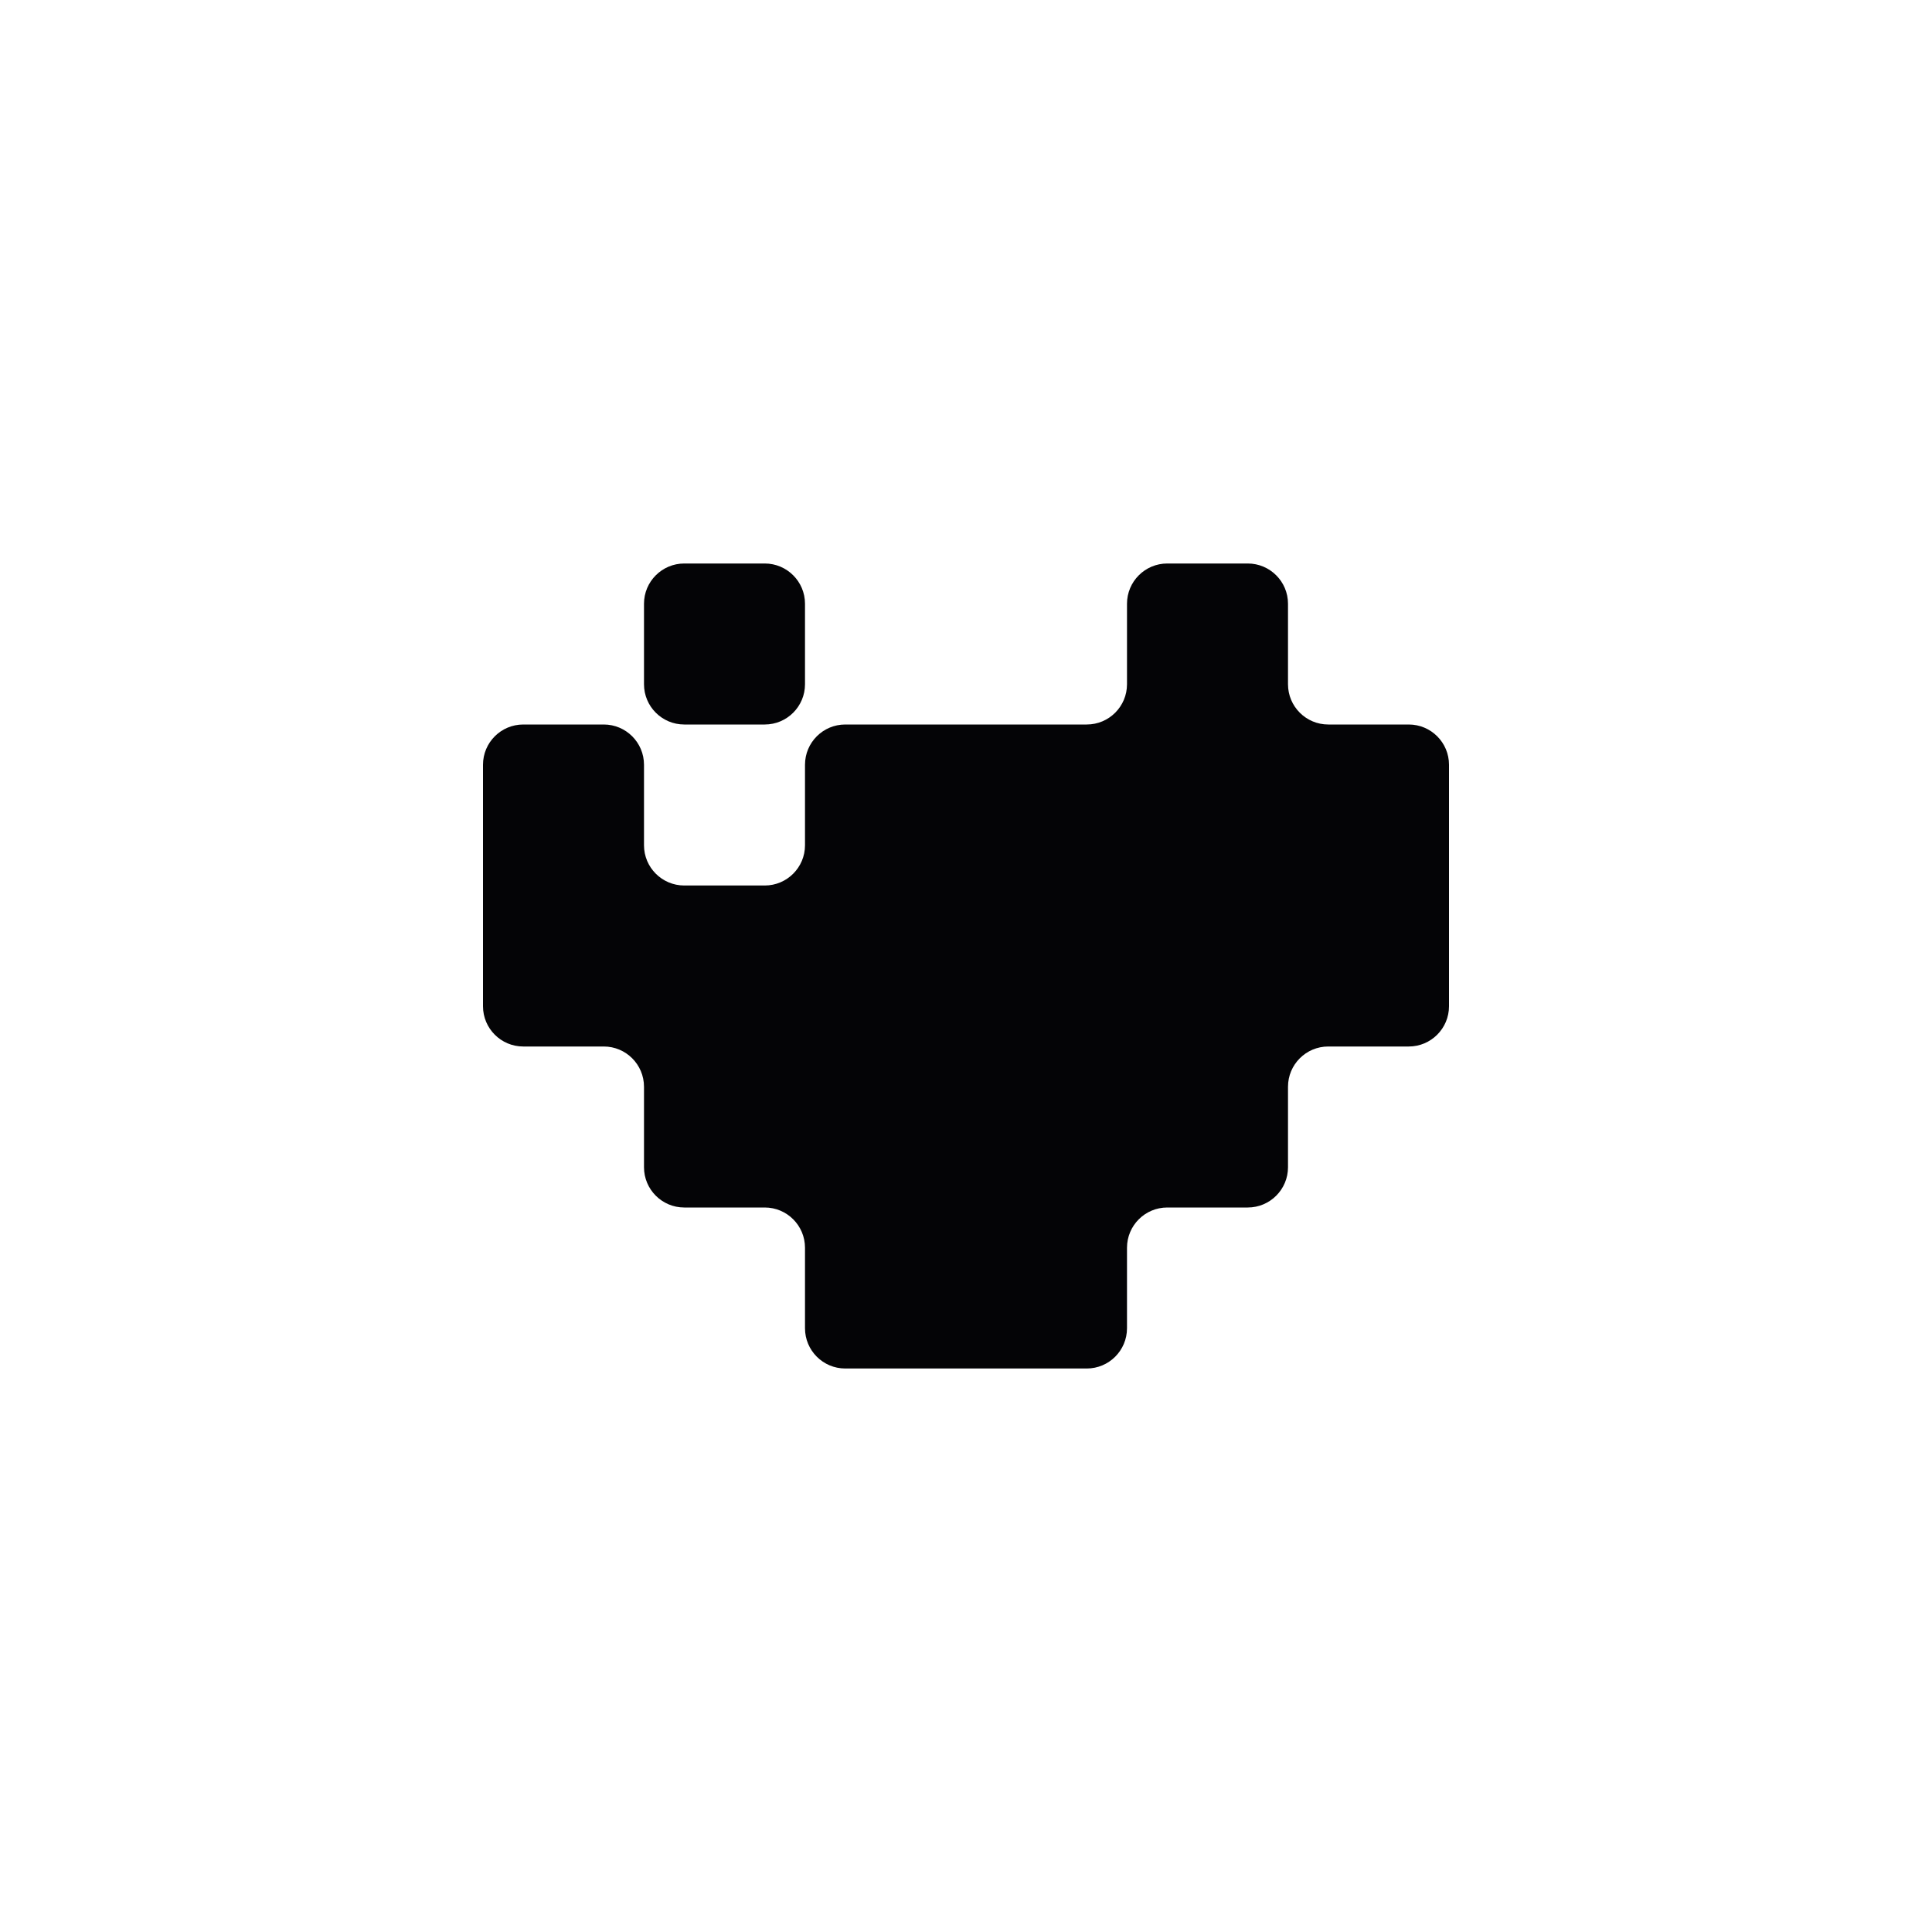 <svg width="24" height="24" viewBox="0 0 24 24" xmlns="http://www.w3.org/2000/svg">
<path fill-rule="evenodd" clip-rule="evenodd" d="M9 7H8.5C8.224 7 8 7.224 8 7.5V8V8.5C8 8.776 8.224 9 8.5 9H9H9.5C9.776 9 10 8.776 10 8.5V8V7.5C10 7.224 9.776 7 9.5 7H9Z" fill="#040406"/>
<path fill-rule="evenodd" clip-rule="evenodd" d="M16 7.5C16 7.224 15.776 7 15.5 7H15H14.5C14.224 7 14 7.224 14 7.5V8V8.5C14 8.776 13.776 9 13.5 9H13H12H11H10.5C10.224 9 10 9.224 10 9.5V10V10.5C10 10.776 9.776 11 9.5 11H9H8.5C8.224 11 8 10.776 8 10.5V10V9.5C8 9.224 7.776 9 7.5 9H7H6.5C6.224 9 6 9.224 6 9.5V10V11V12V12.5C6 12.776 6.224 13 6.5 13H7H7.5C7.776 13 8 13.224 8 13.5V14V14.5C8 14.776 8.224 15 8.5 15H9H9.5C9.776 15 10 15.224 10 15.5V16V16.5C10 16.776 10.224 17 10.5 17H11H12H13H13.5C13.776 17 14 16.776 14 16.5V16V15.5C14 15.224 14.224 15 14.5 15H15H15.5C15.776 15 16 14.776 16 14.5V14V13.5C16 13.224 16.224 13 16.5 13H17H17.5C17.776 13 18 12.776 18 12.5V12V11V10V9.5C18 9.224 17.776 9 17.5 9H17H16.5C16.224 9 16 8.776 16 8.5V8V7.5Z" fill="#040406"/>
</svg>
